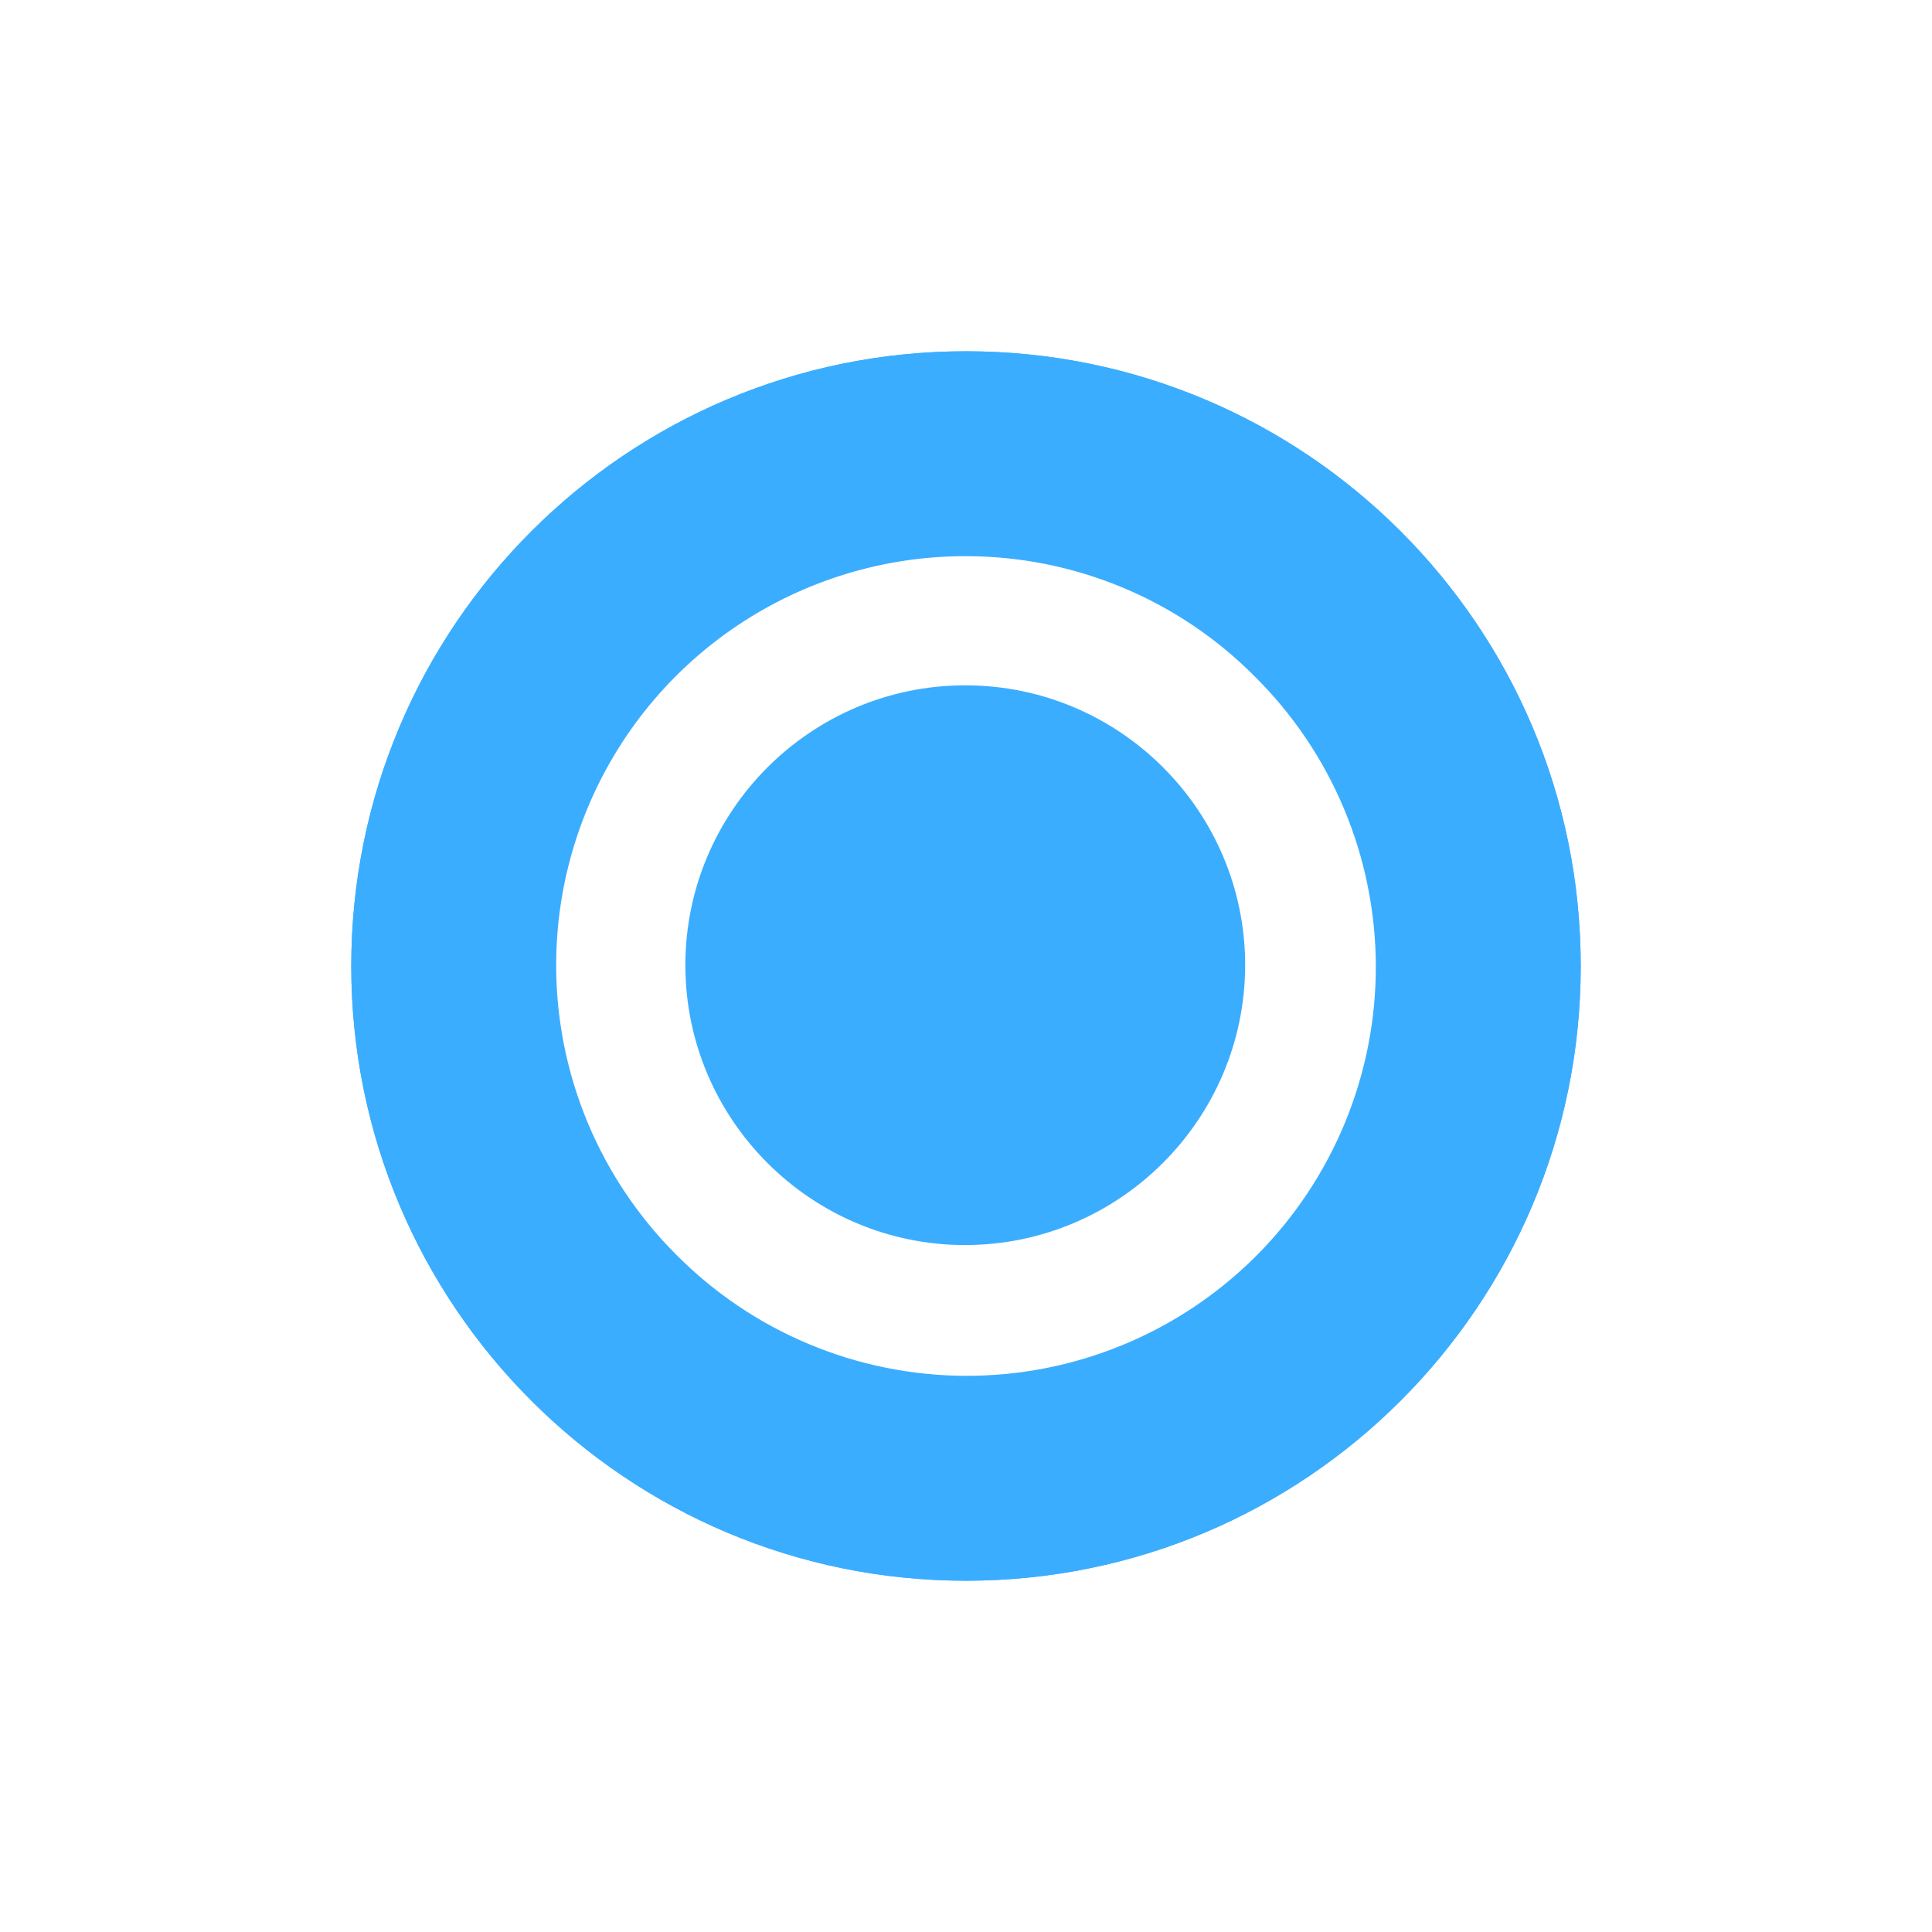 <svg width="55" height="55" viewBox="0 0 55 55" fill="none" xmlns="http://www.w3.org/2000/svg">
<g filter="url(#filter0_f_122_148)">
<path d="M27.5 45C37.165 45 45 37.165 45 27.5C45 17.835 37.165 10 27.5 10C17.835 10 10 17.835 10 27.5C10 37.165 17.835 45 27.5 45Z" fill="#3BADFF"/>
</g>
<path d="M27.5 45C37.165 45 45 37.165 45 27.5C45 17.835 37.165 10 27.5 10C17.835 10 10 17.835 10 27.5C10 37.165 17.835 45 27.5 45Z" fill="#3BADFF"/>
<path d="M35.71 19.248C34.632 18.163 33.349 17.303 31.936 16.717C30.523 16.131 29.009 15.831 27.479 15.833C25.176 15.833 22.924 16.516 21.009 17.796C19.094 19.075 17.601 20.894 16.72 23.021C15.838 25.149 15.608 27.49 16.057 29.749C16.506 32.007 17.616 34.082 19.244 35.711C20.323 36.802 21.607 37.669 23.023 38.262C24.438 38.855 25.956 39.162 27.491 39.167C29.025 39.171 30.546 38.872 31.964 38.287C33.383 37.702 34.671 36.842 35.757 35.757C36.842 34.672 37.701 33.383 38.287 31.965C38.872 30.547 39.171 29.027 39.167 27.493C39.162 25.959 38.855 24.44 38.261 23.025C37.668 21.61 36.801 20.326 35.71 19.248ZM35.447 27.477C35.443 31.866 31.868 35.44 27.479 35.444C23.09 35.448 19.511 31.87 19.511 27.477C19.511 23.084 23.086 19.51 27.479 19.51C31.873 19.51 35.447 23.084 35.447 27.477Z" fill="white"/>
<defs>
<filter id="filter0_f_122_148" x="0" y="0" width="55" height="55" filterUnits="userSpaceOnUse" color-interpolation-filters="sRGB">
<feFlood flood-opacity="0" result="BackgroundImageFix"/>
<feBlend mode="normal" in="SourceGraphic" in2="BackgroundImageFix" result="shape"/>
<feGaussianBlur stdDeviation="5" result="effect1_foregroundBlur_122_148"/>
</filter>
</defs>
</svg>
